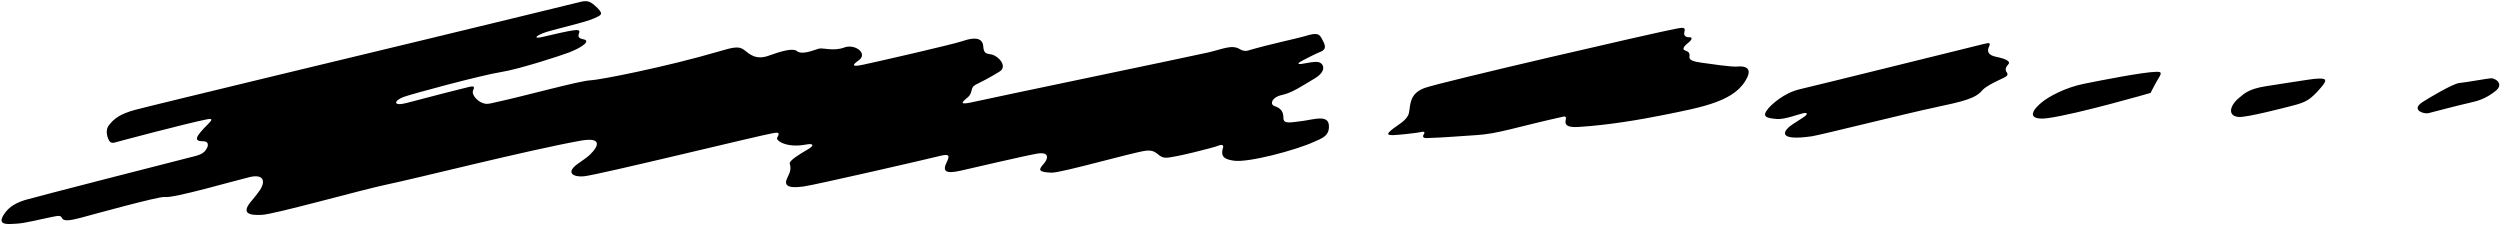 <?xml version="1.0" encoding="UTF-8"?>
<svg xmlns="http://www.w3.org/2000/svg" xmlns:xlink="http://www.w3.org/1999/xlink" width="533pt" height="48pt" viewBox="0 0 533 48" version="1.1">
<g id="surface1">
<path style=" stroke:none;fill-rule:nonzero;fill:rgb(0%,0%,0%);fill-opacity:1;" d="M 283.316 26.684 C 283.508 29.047 281.727 29.512 280.125 30.25 C 276.344 31.996 266.031 34.754 263 34.25 C 261.5 34 260.062 33.688 260.75 31.5 C 260.902 31.008 260.625 30.688 259.75 31.062 C 258.875 31.438 250.324 33.625 248.625 33.625 C 246.75 33.625 246.875 31.875 244.375 32.125 C 241.875 32.375 226.199 36.898 224.188 36.812 C 221.32 36.691 221.328 36.25 222.562 34.875 C 223.422 33.918 223.863 32.293 221.125 32.75 C 218.875 33.125 206.5 36 204.875 36.375 C 201.367 37.184 200.93 36.395 201.875 34.5 C 202.562 33.125 202.328 32.746 200.375 33.25 C 198.188 33.812 174 39.375 171.375 39.75 C 167.492 40.305 167.172 39.277 167.875 37.875 C 168.5 36.625 168.688 36 168.375 34.875 C 168.207 34.273 170.438 32.875 172.188 31.875 C 173.645 31.043 173.516 30.504 171.875 30.812 C 167.617 31.617 165.375 29.938 165.688 29.375 C 166.312 28.25 166 28.188 164.875 28.375 C 161.961 28.859 127.695 37.262 124.508 37.586 C 122.32 37.809 120.414 36.867 123.25 34.875 C 123.984 34.359 125.16 33.562 125.719 33.031 C 127.84 31.008 128.258 29.191 123.75 30 C 112.625 32 88.375 38.125 82.875 39.25 C 77.375 40.375 58.562 45.688 55.812 45.812 C 53.062 45.938 51.293 45.508 53.688 42.75 C 54.359 41.977 55.023 41.141 55.418 40.527 C 56.742 38.484 56.051 37.09 53.25 37.75 C 50.062 38.5 37 42.312 35.125 42 C 33.953 41.805 19.047 45.949 17.188 46.438 C 14.754 47.078 13.477 47.203 13.188 46.438 C 12.914 45.707 11.754 46.148 10.5 46.375 C 9.125 46.625 5.562 47.562 3.562 47.688 C 1.562 47.812 -0.664 48.062 0.812 45.75 C 1.969 43.941 3.613 43.203 5.359 42.637 C 6.445 42.281 37.879 34.203 40 33.688 C 42.562 33.062 43.438 32.875 44.125 31.562 C 44.496 30.852 44.375 30.125 43.375 30.125 C 41.207 30.125 41.605 29.207 44.312 26.5 C 45.062 25.75 45.609 25.145 44.125 25.438 C 39.797 26.293 25.375 30.125 24.5 30.375 C 23.988 30.52 23.484 30.547 23.113 29.684 C 22.672 28.645 22.59 27.547 23.188 26.75 C 24.316 25.242 25.703 24.277 28.75 23.438 C 31.84 22.586 83.996 10.035 90.938 8.371 C 104.242 5.18 123.137 0.539 123.875 0.375 C 125 0.125 125.676 0.18 126.75 1.125 C 128.949 3.059 128.219 3.184 126.75 3.875 C 124.625 4.875 117.375 6.375 115.625 7.125 C 113.875 7.875 113.938 8.312 115.938 7.812 C 117.938 7.312 121.379 6.578 122 6.5 C 123 6.375 123.812 6.25 123.438 7.125 C 123.062 8 123.715 8.25 124.375 8.375 C 125.977 8.676 124.316 10.012 121.312 11.188 C 119.953 11.719 110.75 14.75 106.75 15.375 C 102.75 16 87.625 20.062 86 20.688 C 83.914 21.488 83.73 22.75 86.75 21.938 C 90.543 20.918 99.5 18.625 100.125 18.5 C 100.922 18.34 101.289 18.387 100.875 19.25 C 100.41 20.215 101.98 21.895 103.449 22.117 C 104.223 22.234 105.125 21.902 106.293 21.66 C 110.867 20.707 123.703 17.184 125.875 17.125 C 127.664 17.078 141.875 14.312 153.375 10.938 C 156.109 10.137 157.5 9.75 158.625 10.625 C 159.75 11.5 161.125 12.875 163.875 11.875 C 166.652 10.863 169.055 10.219 169.875 10.875 C 171.004 11.777 173.352 10.723 174.562 10.375 C 175.438 10.125 177.695 10.992 180 10.125 C 182.258 9.277 185.148 11.395 183.062 12.875 C 181.727 13.824 181.461 14.336 183.938 13.812 C 187.188 13.125 203.23 9.453 205.25 8.75 C 207.938 7.812 209.5 8.125 209.625 9.875 C 209.75 11.625 210.438 11.375 211.438 11.625 C 213.008 12.016 214.82 14.184 213.125 15.25 C 210.938 16.625 208.777 17.672 208.125 18 C 206.625 18.75 207.625 19.688 206.25 20.812 C 204.875 21.938 204.5 22.438 207.75 21.688 C 211 20.938 254.312 11.938 257.562 11.188 C 260.812 10.438 262.625 9.438 264.375 10.5 C 264.742 10.723 265.34 10.992 266.105 10.766 C 270.27 9.523 277.016 8.082 278.062 7.75 C 280.875 6.855 281.289 7.207 281.875 8.375 C 282.25 9.125 283.125 10.375 281.625 11 C 280.125 11.625 279.727 11.887 277.875 12.812 C 276.625 13.438 276.5 13.75 277.5 13.625 C 278.5 13.5 280.199 13.031 281.125 13.25 C 282.188 13.5 283 15.125 280.25 16.75 C 277.5 18.375 275.562 19.75 273.312 20.25 C 271.062 20.75 270.684 22.285 271.75 22.625 C 273.125 23.062 273.625 23.875 273.625 25.125 C 273.625 26.449 274.789 26.176 278 25.75 C 280.09 25.473 283.129 24.414 283.316 26.684 Z M 370.438 14.188 C 369.191 14.312 364.625 13.625 362.812 13.375 C 361 13.125 360.062 12.812 360.188 12.062 C 360.312 11.312 360 11 359.25 10.75 C 358.5 10.5 359.125 9.75 360 9.062 C 360.875 8.375 360.812 7.875 360.125 7.938 C 359.754 7.973 358.812 7.812 359.125 6.75 C 359.438 5.688 358.656 5.883 357.312 6.125 C 353.188 6.875 307.188 17.5 303.75 18.75 C 300.312 20 300.75 22.562 300.375 24.125 C 300 25.688 297.98 26.609 296.688 27.688 C 295.539 28.645 295.84 28.812 296.938 28.812 C 297.938 28.812 302.438 28.312 303.125 28.125 C 303.812 27.938 303.75 28.375 303.562 28.625 C 303.254 29.035 303.348 29.457 304.125 29.438 C 307.641 29.355 311.801 28.977 314.758 28.805 C 319.395 28.531 323.102 27.129 333.25 24.875 C 333.605 24.797 334 24.75 333.812 25.562 C 333.516 26.852 334.488 27.195 336.625 27.062 C 342.898 26.672 349.688 25.516 354.676 24.512 C 363.188 22.793 370.141 21.574 372.531 16.457 C 373.434 14.531 372.078 14.023 370.438 14.188 Z M 425.625 12.125 C 423.75 11.75 423.625 10.875 424.062 9.938 C 424.5 9 424 9.125 422.938 9.375 C 421.875 9.625 387.375 18.188 383.812 19 C 380.25 19.812 377.645 22.352 377 23.125 C 375.59 24.816 376.391 25.184 378.875 25.375 C 380.5 25.5 383.562 24.312 384.5 24.125 C 385.438 23.938 385.25 24.375 385 24.625 C 384.75 24.875 384 25.312 382.188 26.5 C 380.18 27.816 378.656 30.148 386.25 29.062 C 388 28.812 406.188 24.25 412.375 22.938 C 418.422 21.656 421.164 21.012 422.562 19.312 C 423.438 18.25 426.5 16.938 427.25 16.562 C 428 16.188 428.188 15.875 427.812 15.375 C 427.438 14.875 427.625 14.312 428.188 13.688 C 428.75 13.062 427.5 12.5 425.625 12.125 Z M 459.688 15.312 C 456.938 15.375 448.562 17 444.25 17.875 C 440.273 18.684 436.766 20.605 435.312 21.812 C 432.105 24.477 433.234 25.633 436.562 25.188 C 442.801 24.352 458.5 19.812 458.5 19.812 C 458.5 19.812 459.562 17.688 460.312 16.5 C 461.062 15.312 460.5 15.293 459.688 15.312 Z M 493.438 16.812 C 492.625 16.875 486 17.938 483.125 18.375 C 479.219 18.969 478.297 20.133 477.438 20.812 C 475.406 22.418 474.781 24.75 477.312 24.938 C 479 25.062 486.938 23 488.875 22.5 C 491.672 21.777 492.559 21.285 494.812 18.688 C 496.48 16.766 495.812 16.629 493.438 16.812 Z M 531.062 16.688 C 530.188 16.75 525.812 17.562 524.375 17.688 C 522.938 17.812 517.617 21.031 516.5 21.75 C 513.875 23.438 516.812 24.375 517.75 24.125 C 518.688 23.875 524.438 22.375 526.438 21.938 C 528.438 21.5 530 21 532 19.438 C 534 17.875 531.938 16.625 531.062 16.688 "/>
</g>
</svg>
